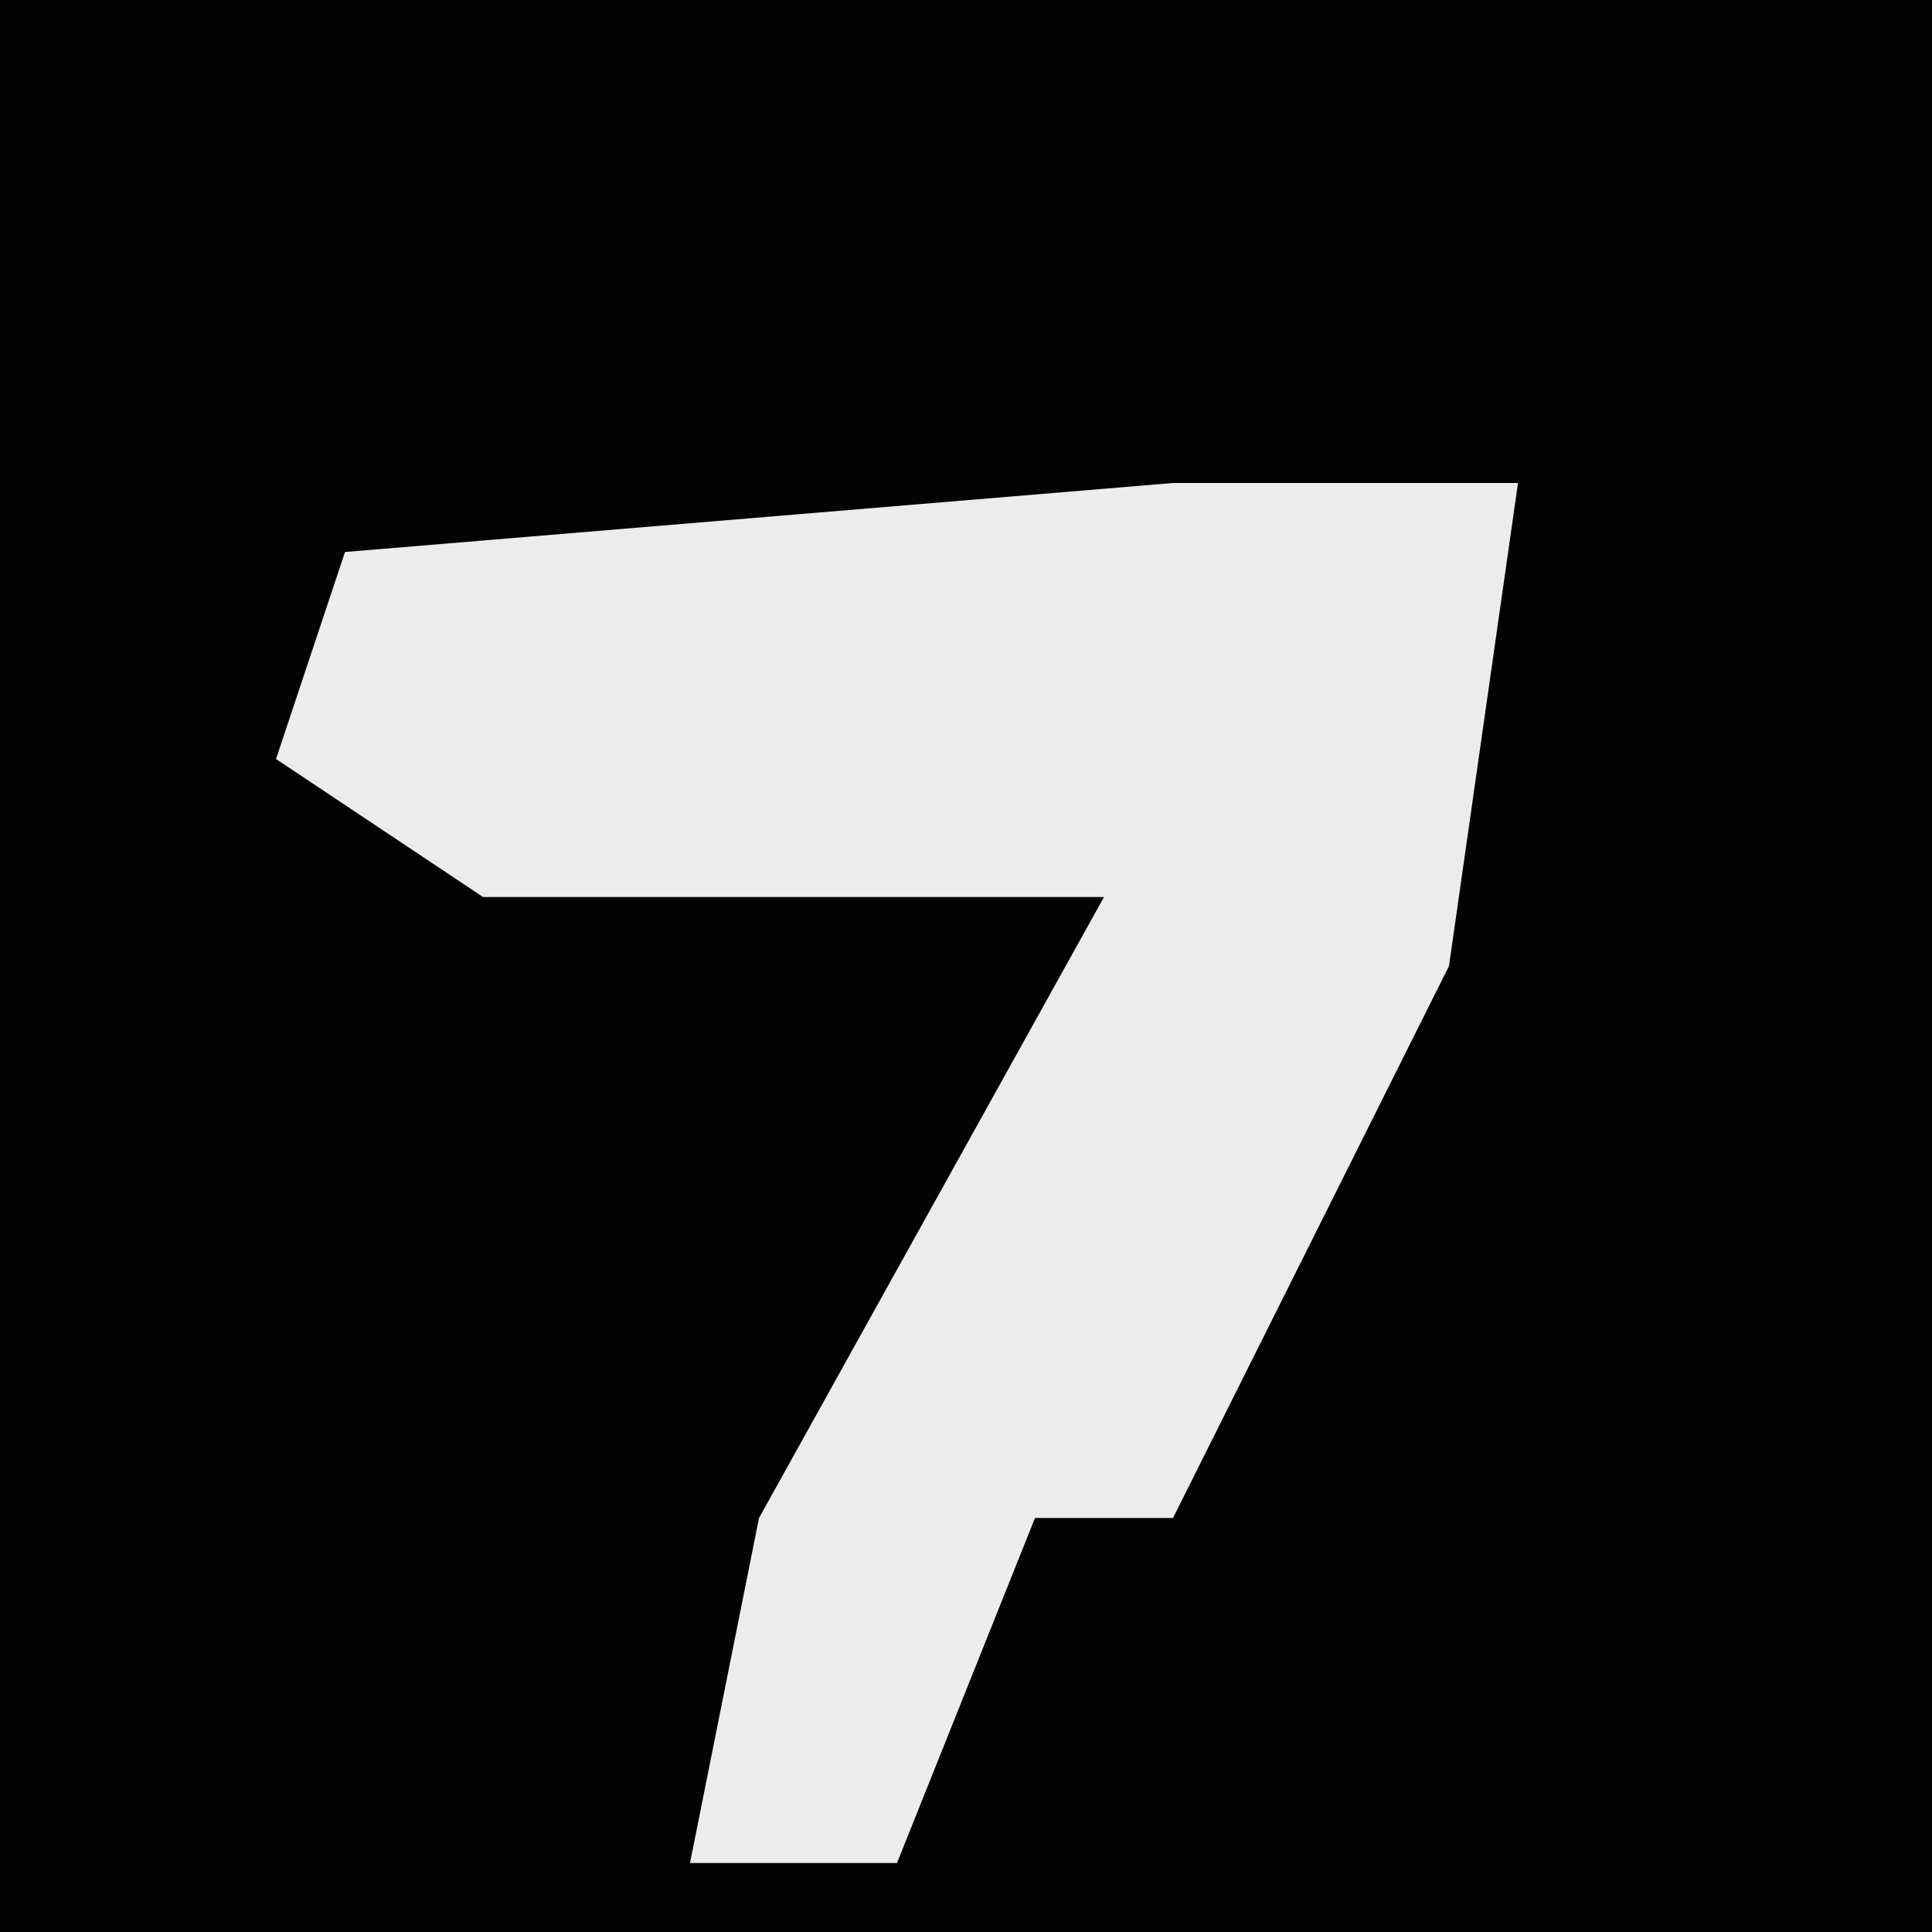 <?xml version="1.0" encoding="UTF-8"?>
<svg version="1.1" xmlns="http://www.w3.org/2000/svg" width="28" height="28">
<path d="M0,0 L28,0 L28,28 L0,28 Z " fill="#030303" transform="translate(0,0)"/>
<path d="M0,0 L5,0 L4,7 L0,15 L-2,15 L-4,20 L-7,20 L-6,15 L-1,6 L-10,6 L-13,4 L-12,1 Z " fill="#ECECEC" transform="translate(17,7)"/>
</svg>
